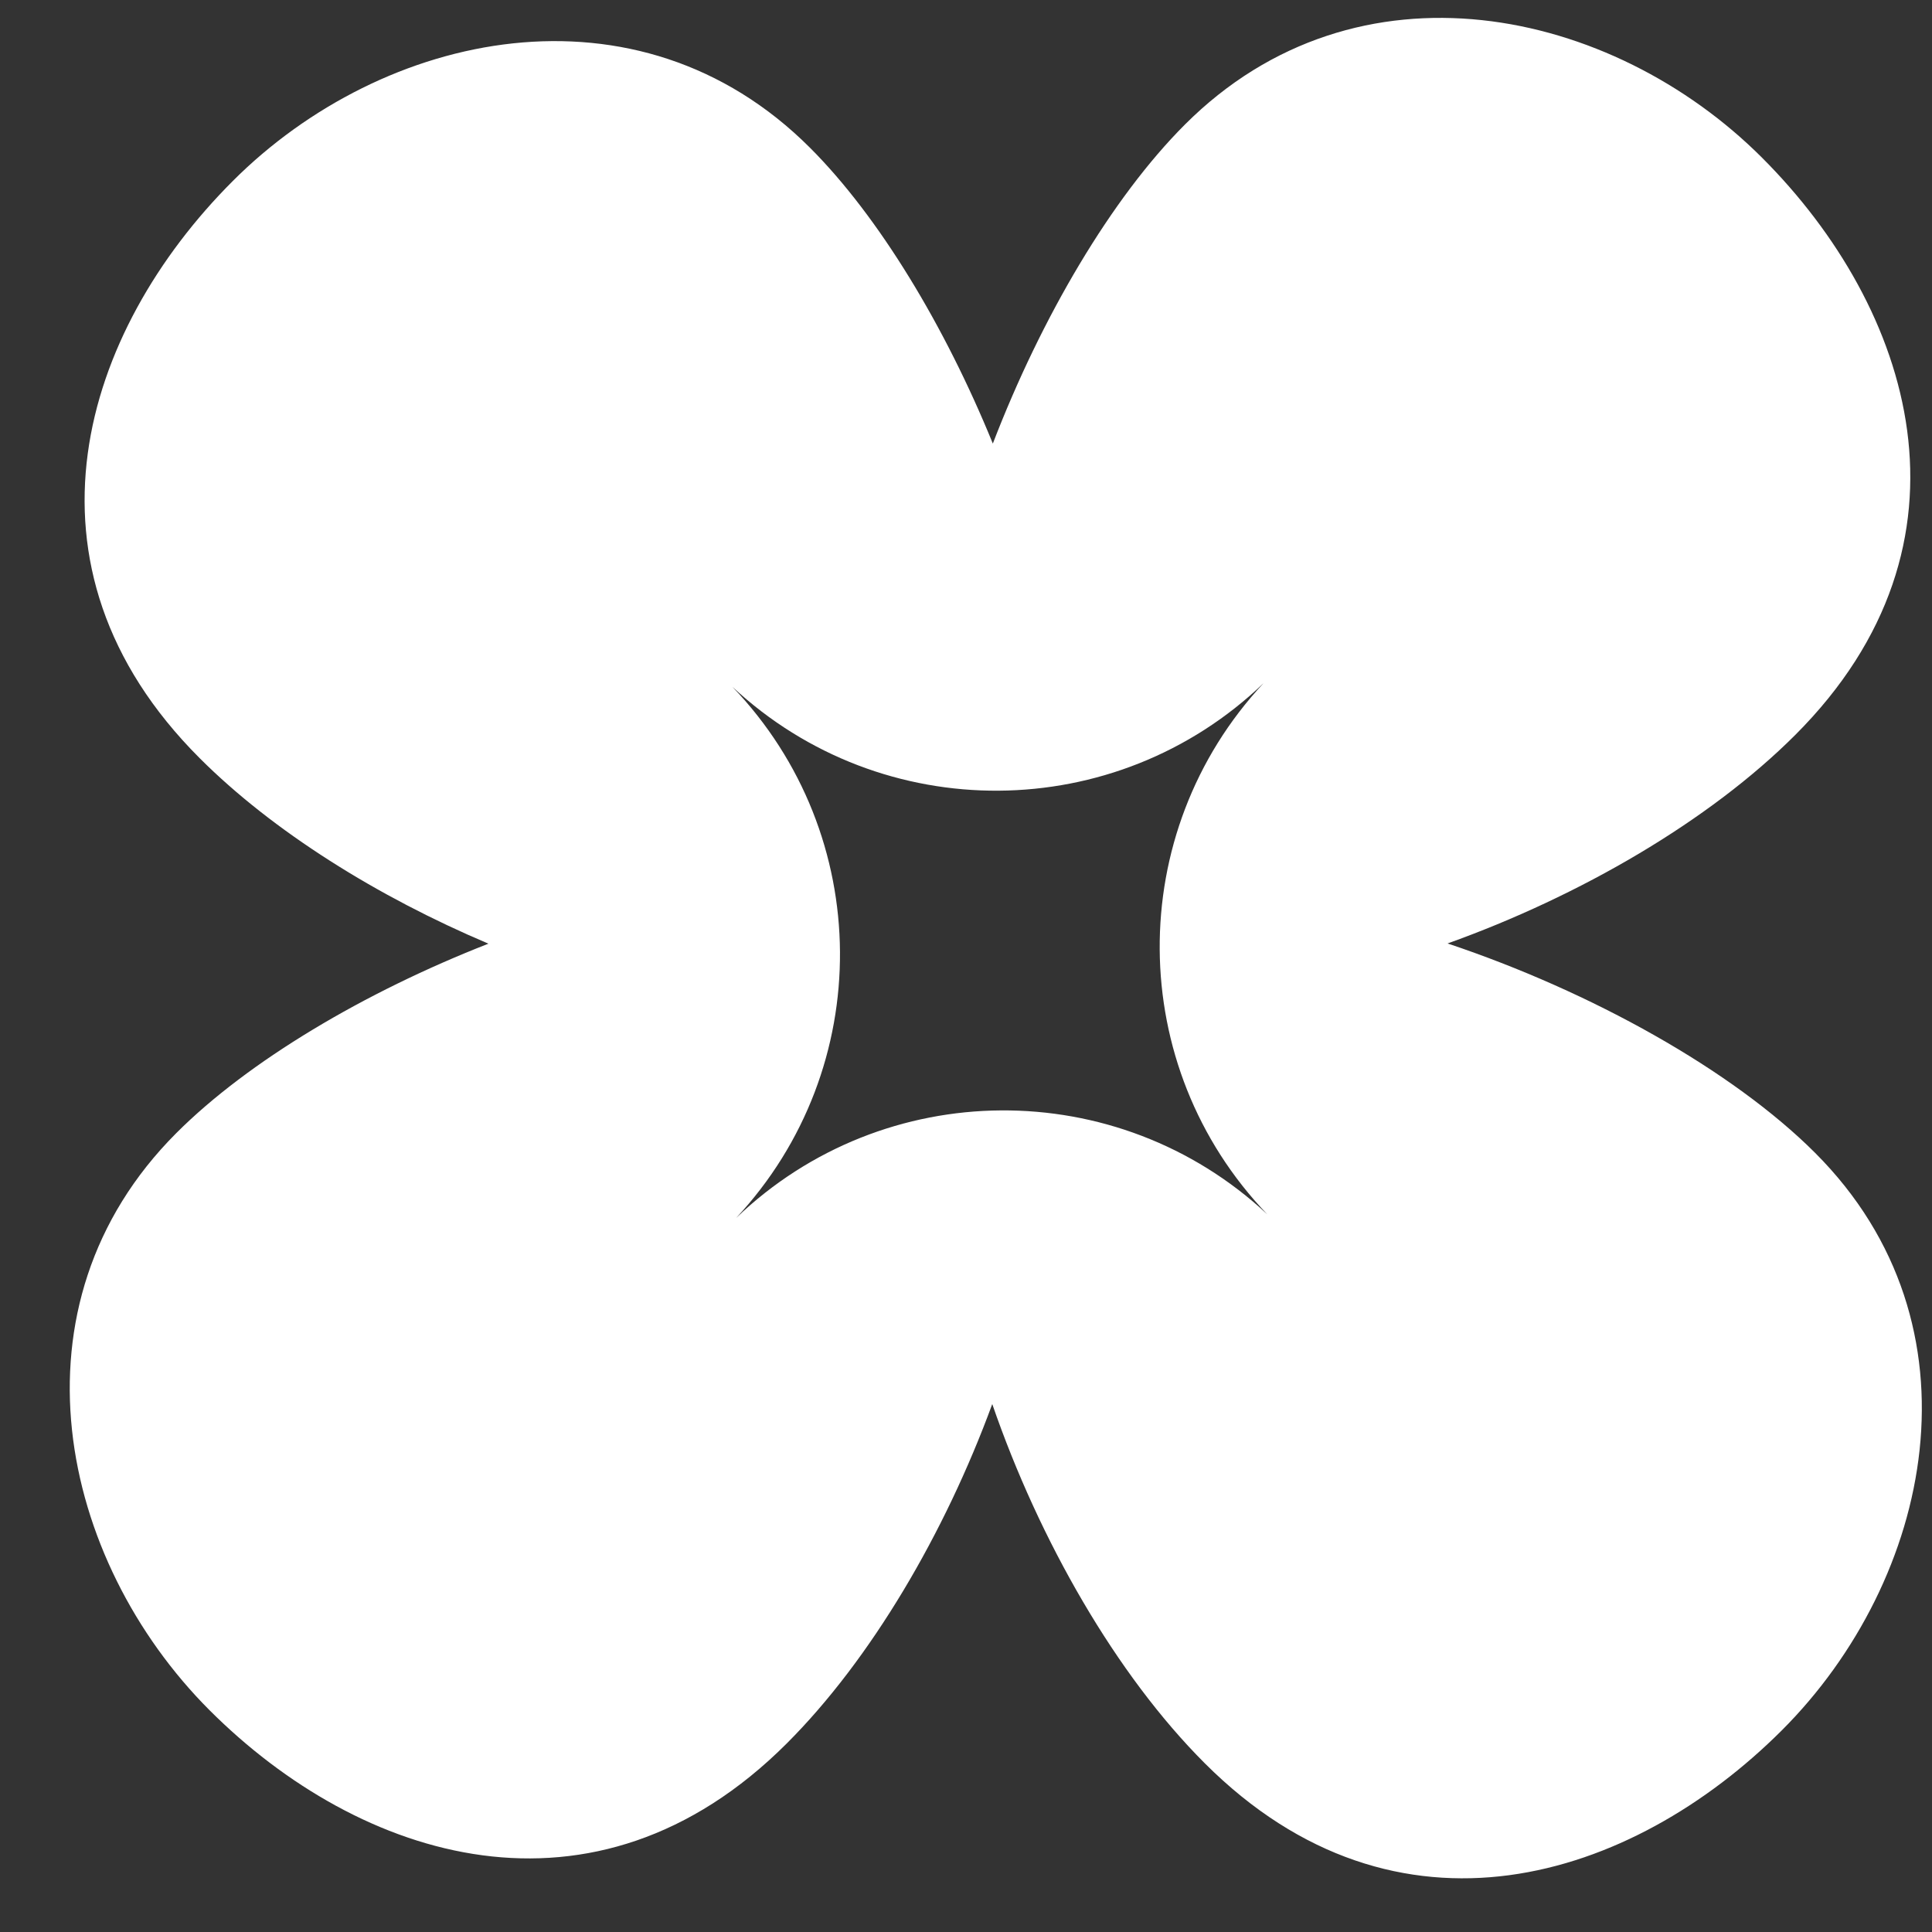 <svg width="27" height="27" viewBox="0 0 27 27" fill="none" xmlns="http://www.w3.org/2000/svg">
<rect x="0" y="0" width="27" height="27" fill="#333333" stroke="none"/>
<path fill-rule="evenodd" clip-rule="evenodd" d="M11.32 2.065C12.281 3.026 13.204 4.553 13.875 6.199C14.554 4.431 15.536 2.764 16.559 1.741C18.97 -0.67 22.526 0.105 24.625 2.204C26.725 4.304 27.778 7.582 25.089 10.271C23.887 11.473 22.08 12.523 20.23 13.185C22.243 13.858 24.214 14.959 25.367 16.112C27.778 18.523 27.003 22.079 24.904 24.179C22.804 26.278 19.526 27.331 16.837 24.642C15.6 23.406 14.524 21.528 13.867 19.622C13.203 21.431 12.172 23.188 10.996 24.364C8.307 27.053 5.029 26 2.929 23.901C0.83 21.801 0.055 18.245 2.465 15.834C3.47 14.829 5.094 13.865 6.826 13.188C5.274 12.531 3.813 11.618 2.79 10.595C0.101 7.907 1.154 4.628 3.254 2.529C5.353 0.429 8.91 -0.345 11.32 2.065ZM17.659 9.547C15.59 11.531 12.331 11.554 10.235 9.598C12.22 11.667 12.243 14.926 10.287 17.022C12.355 15.037 15.614 15.014 17.71 16.97C15.726 14.902 15.703 11.643 17.659 9.547Z" fill="white"/>
</svg>
